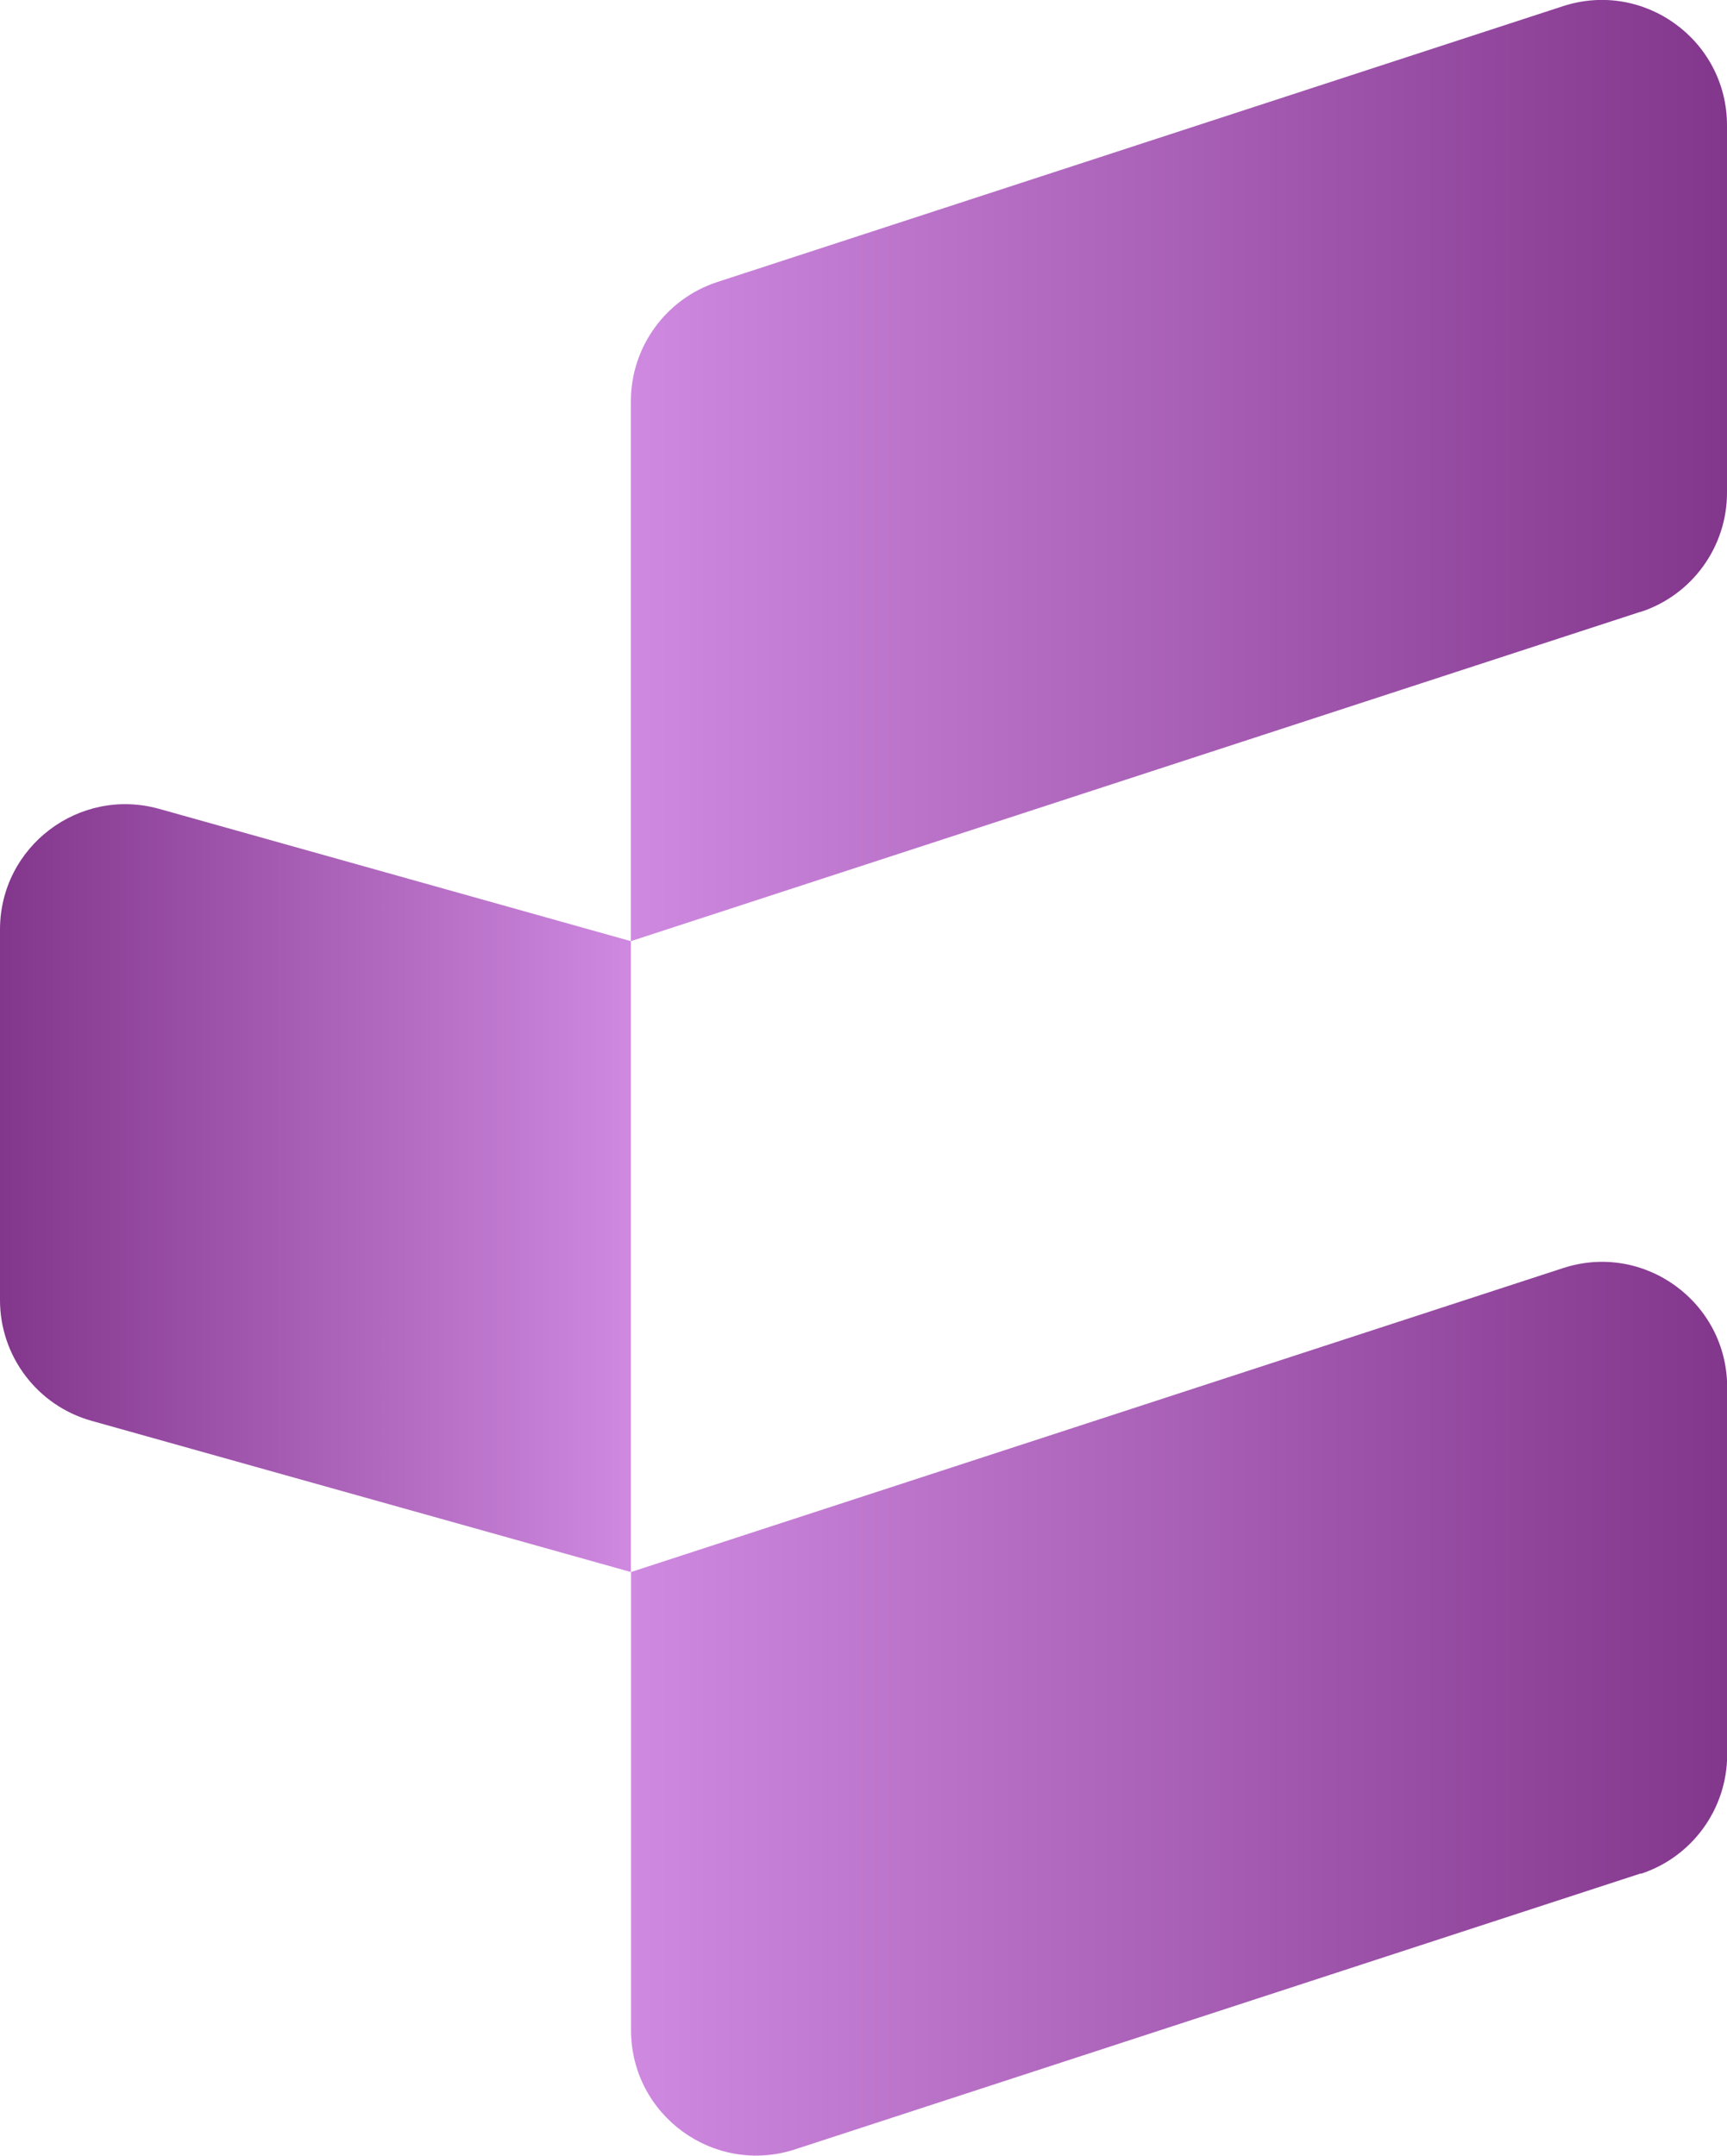<?xml version="1.0" encoding="UTF-8"?>
<svg id="uuid-19fae000-51ee-4d08-a48f-d8f733b2b615" data-name="Calque 2" xmlns="http://www.w3.org/2000/svg" xmlns:xlink="http://www.w3.org/1999/xlink" viewBox="0 0 105.75 132">
  <defs>
    <style>
      .uuid-e09cb583-45af-4e2e-aa9c-d572a504e458 {
        fill: url(#uuid-09bb8713-f2ab-4fdb-9a8d-78377ed7915a);
      }

      .uuid-1165956d-f8c8-4be3-b0e2-6e0600f759a2 {
        fill: url(#uuid-d98107ef-b5e9-441b-b7ae-a6fb46dba6f0);
      }

      .uuid-3da07e65-1736-45ef-8b57-21d421250c2c {
        fill: url(#uuid-75a478dc-28f1-429d-9e6b-8c3838dd8620);
      }
    </style>
    <linearGradient id="uuid-09bb8713-f2ab-4fdb-9a8d-78377ed7915a" data-name="Dégradé sans nom 2" x1="38.63" y1="104.63" x2="105.75" y2="104.63" gradientUnits="userSpaceOnUse">
      <stop offset="0" stop-color="#cf89e0"/>
      <stop offset="1" stop-color="#82368c"/>
    </linearGradient>
    <linearGradient id="uuid-d98107ef-b5e9-441b-b7ae-a6fb46dba6f0" data-name="Dégradé sans nom 2" y1="28.81" x2="105.75" y2="28.81" xlink:href="#uuid-09bb8713-f2ab-4fdb-9a8d-78377ed7915a"/>
    <linearGradient id="uuid-75a478dc-28f1-429d-9e6b-8c3838dd8620" data-name="Dégradé sans nom 2" y1="72.75" x2="0" y2="72.75" xlink:href="#uuid-09bb8713-f2ab-4fdb-9a8d-78377ed7915a"/>
  </defs>
  <g id="uuid-7509f1c8-f1c2-440d-ba57-741baa245cdd" data-name="Calque 1">
    <g>
      <path class="uuid-e09cb583-45af-4e2e-aa9c-d572a504e458" d="M100.46,114.72l-51.77,16.89c-4.96,1.62-10.05-2.08-10.05-7.3v-28.05l57.07-18.61c4.96-1.62,10.05,2.08,10.05,7.3v22.49c0,3.32-2.14,6.27-5.29,7.3Z"/>
      <path class="uuid-1165956d-f8c8-4be3-b0e2-6e0600f759a2" d="M100.46,37.46l-61.83,20.17V24.57c0-3.32,2.14-6.27,5.29-7.3L95.7,.38c4.96-1.62,10.05,2.08,10.05,7.3V30.17c0,3.32-2.14,6.27-5.29,7.3Z"/>
      <path class="uuid-3da07e65-1736-45ef-8b57-21d421250c2c" d="M38.63,96.26L5.6,87c-3.31-.93-5.6-3.95-5.6-7.39v-22.69c0-5.08,4.85-8.76,9.75-7.39l28.88,8.1v38.63Z"/>
    </g>
  </g>
</svg>